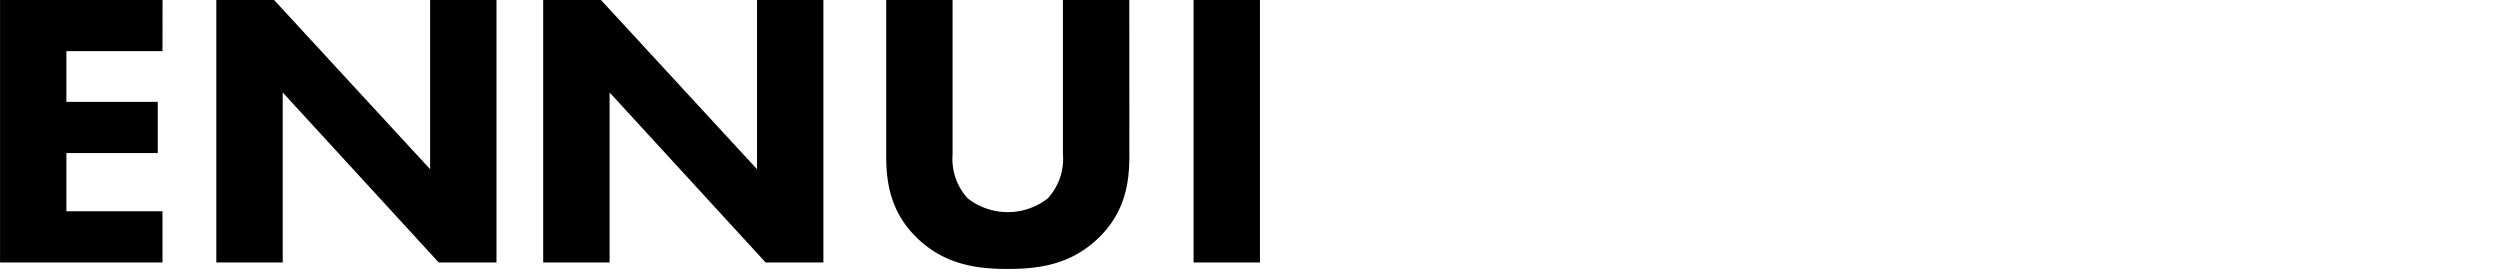 <svg xmlns="http://www.w3.org/2000/svg" width="276" height="30" viewBox="0 0 276 30"><defs><style>.a{fill:none;}</style></defs><g transform="translate(7620 -2207)"><g transform="translate(-8379.395 991.531)"><path d="M777.334,1221.117h-10.61v5.6h10.087v5.648H766.724v6.43h10.61v5.648H759.4v-28.977h17.939Z" transform="translate(0 0)"/><path d="M780.9,1244.446v-28.977h6.376l17.226,18.681v-18.681h7.328v28.977h-6.376l-17.226-18.768v18.768Z" transform="translate(2.378 0)"/><path d="M813.393,1244.446v-28.977h6.376L837,1234.15v-18.681h7.327v28.977h-6.376l-17.226-18.768v18.768Z" transform="translate(5.971 0)"/><path d="M874.334,1232.666c0,2.786-.38,6.226-3.521,9.186-3.045,2.873-6.567,3.308-9.9,3.308s-6.852-.435-9.9-3.308c-3.141-2.961-3.522-6.4-3.522-9.186v-17.2h7.328v17.023a6.454,6.454,0,0,0,1.666,4.875,7.186,7.186,0,0,0,8.85,0,6.454,6.454,0,0,0,1.666-4.875v-17.023h7.328Z" transform="translate(9.742 0)"/><path d="M885.374,1215.469v28.977h-7.329v-28.977Z" transform="translate(13.12 0)"/></g><rect class="a" width="276" height="30" transform="translate(-7620 2207)"/></g></svg>